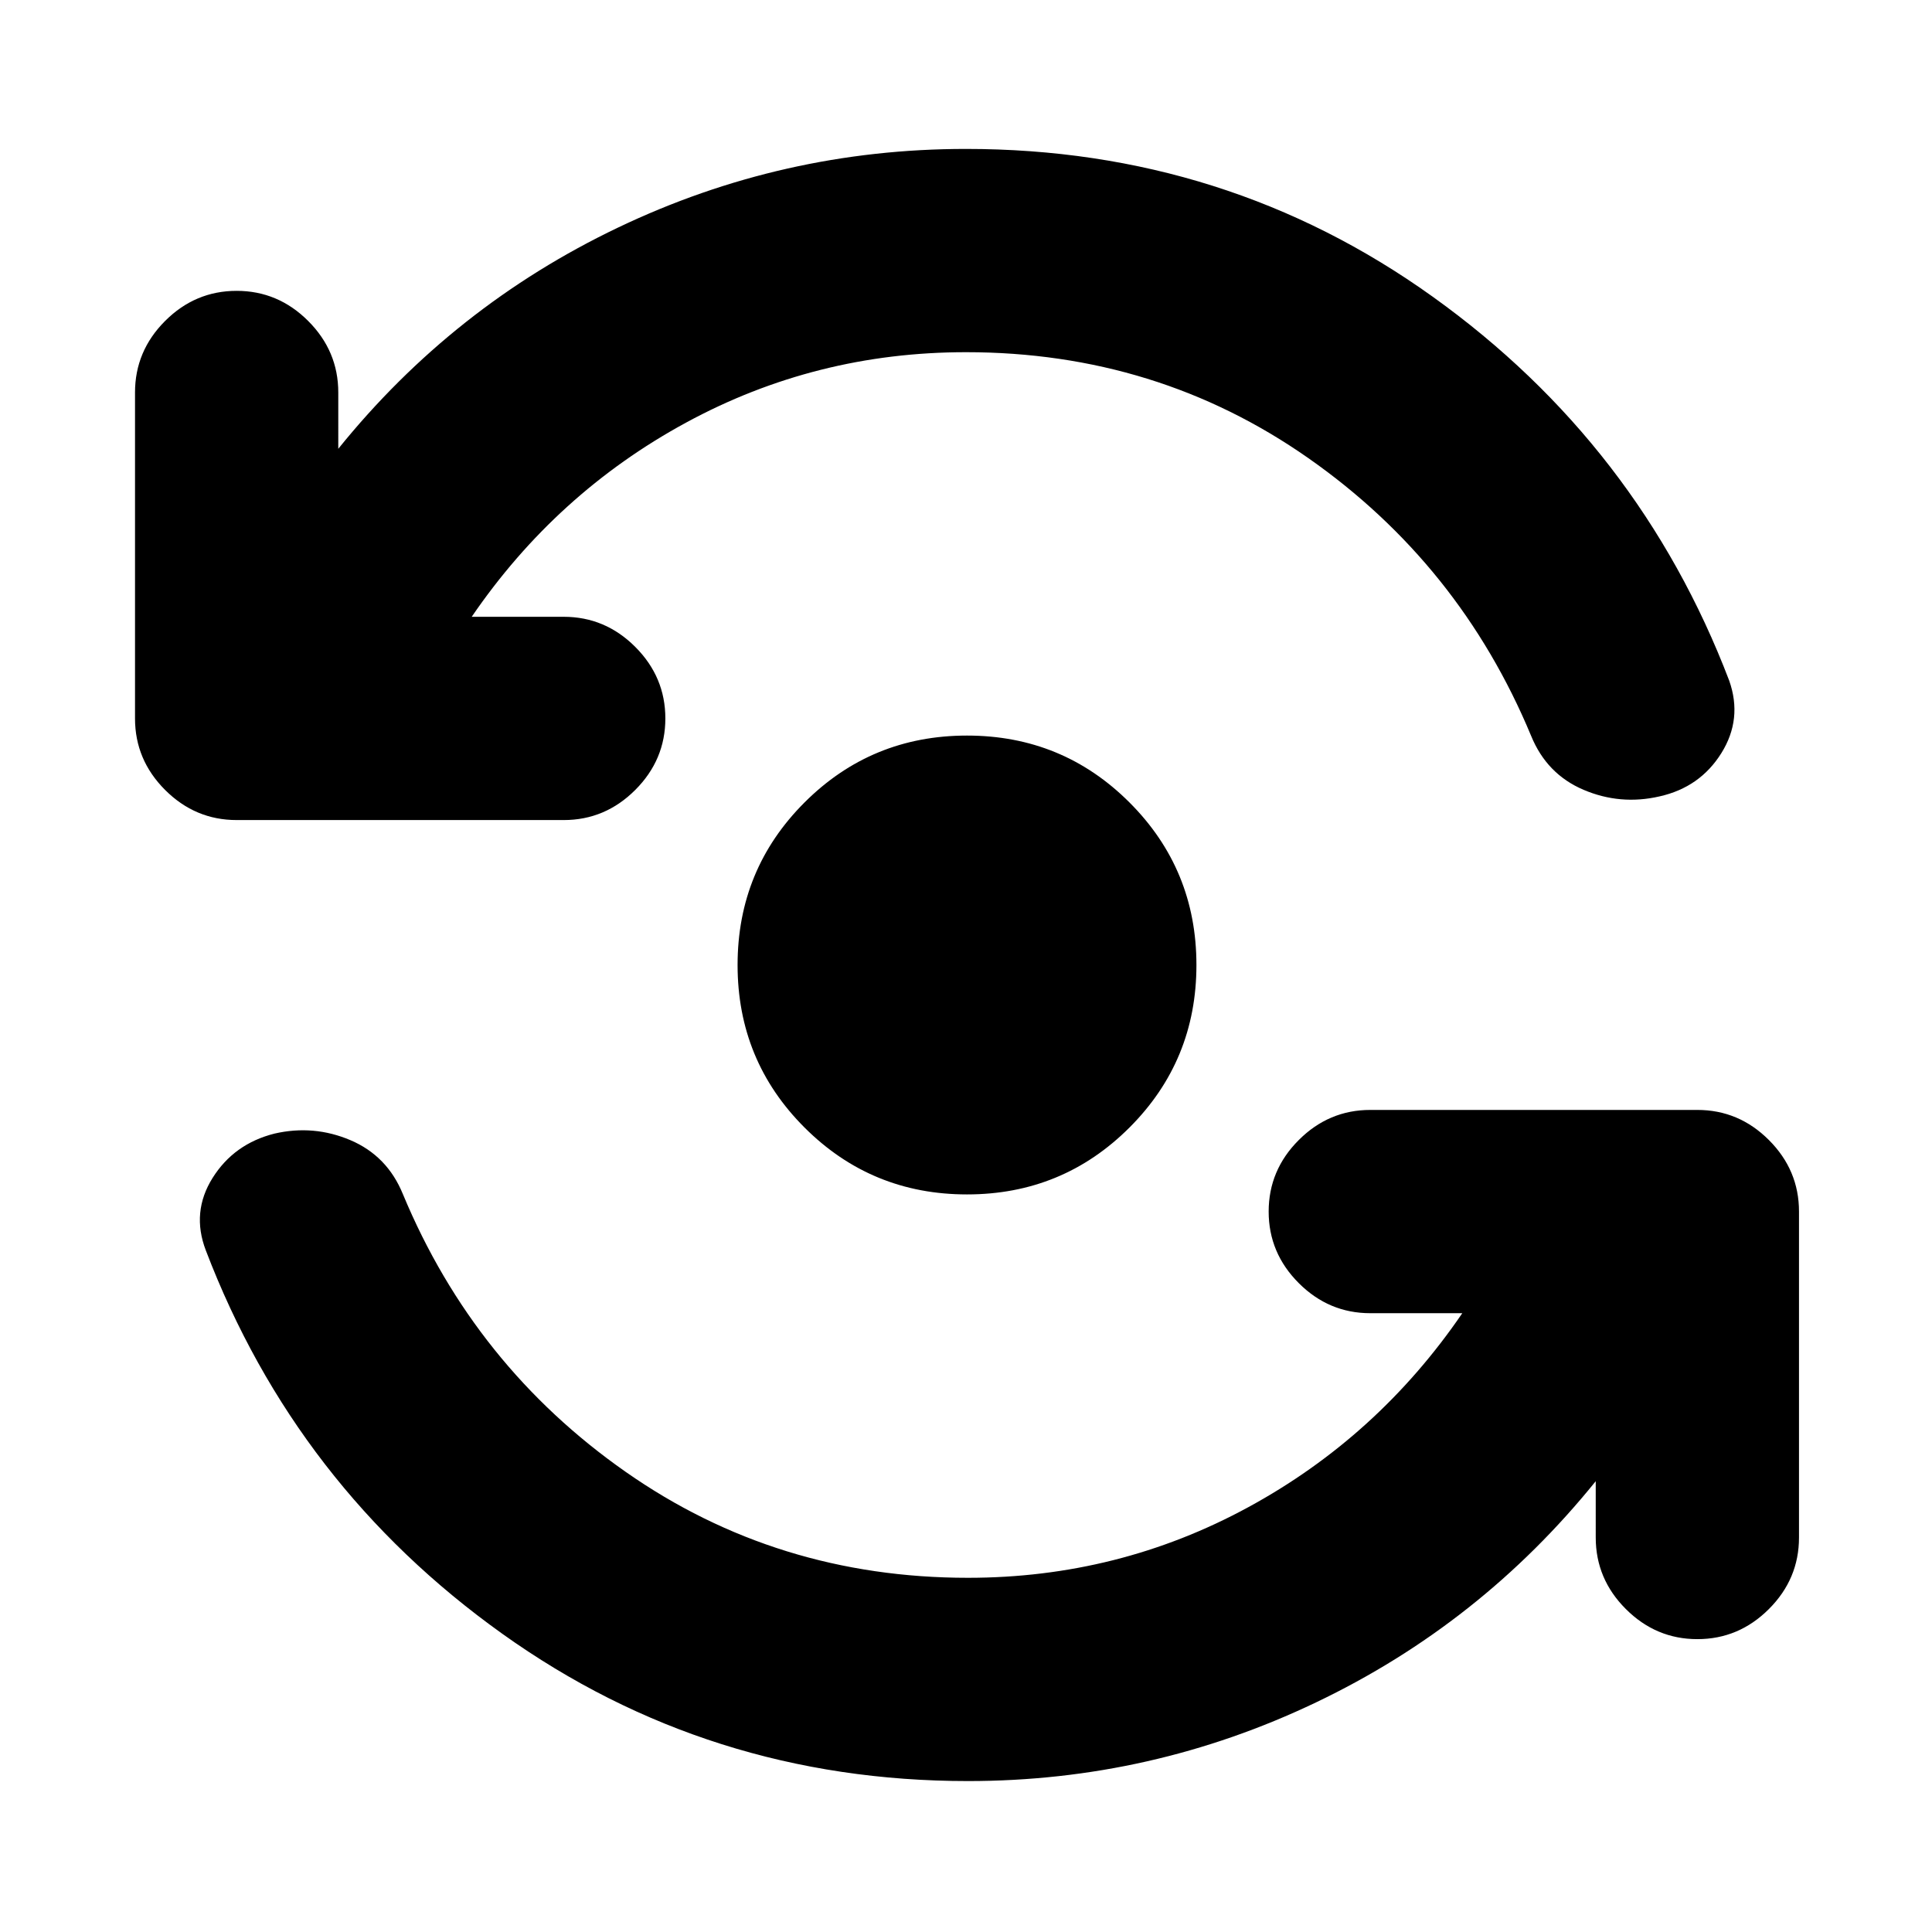 <svg xmlns="http://www.w3.org/2000/svg" height="24" viewBox="0 -960 960 960" width="24"><path d="M481-75q-128.96 0-231.47-73.23-102.51-73.23-147.27-190.49-7.26-19.02 3.38-35.98 10.64-16.95 30.73-22.02 19.52-4.5 37.79 3.28 18.28 7.79 26.04 26.81 35.5 85.35 110.69 137.99Q386.09-176 481-176q74.7 0 139.15-35.02 64.46-35.02 106.46-96.46h-45.72q-20.59 0-35.54-14.95-14.96-14.96-14.96-35.55 0-20.59 14.96-35.54 14.95-14.96 35.54-14.96h162.52q20.59 0 35.55 14.96 14.95 14.95 14.95 35.54v161.96q0 20.59-14.95 35.54-14.96 14.96-35.55 14.96-20.58 0-35.54-14.96-14.96-14.95-14.96-35.54V-224q-57.19 70.85-139 109.92Q572.11-75 481-75Zm-1-710q-74.7 0-139.15 35.02-64.46 35.02-106.46 96.46h45.72q20.59 0 35.54 14.95 14.96 14.96 14.96 35.55 0 20.59-14.96 35.54-14.95 14.96-35.54 14.96H117.59q-20.59 0-35.55-14.96-14.95-14.95-14.95-35.54v-161.96q0-20.59 14.95-35.54 14.96-14.96 35.55-14.96 20.58 0 35.54 14.96 14.96 14.95 14.96 35.54V-737q57.19-70.85 139-109.92Q388.89-886 480-886q129.46 0 231.97 73.48 102.51 73.48 147.27 190.74 6.7 19.02-3.91 36.01t-30.7 21.49q-19.52 4.5-37.79-3.28-18.28-7.79-26.04-26.81-35.5-85.35-110.69-137.99Q574.91-785 480-785Zm.5 418.5q-47.5 0-80.75-33.25T366.5-480.5q0-47.5 33.25-80.75t80.75-33.25q47.5 0 80.75 33.25t33.25 80.75q0 47.5-33.25 80.75T480.5-366.5Z"/></svg>